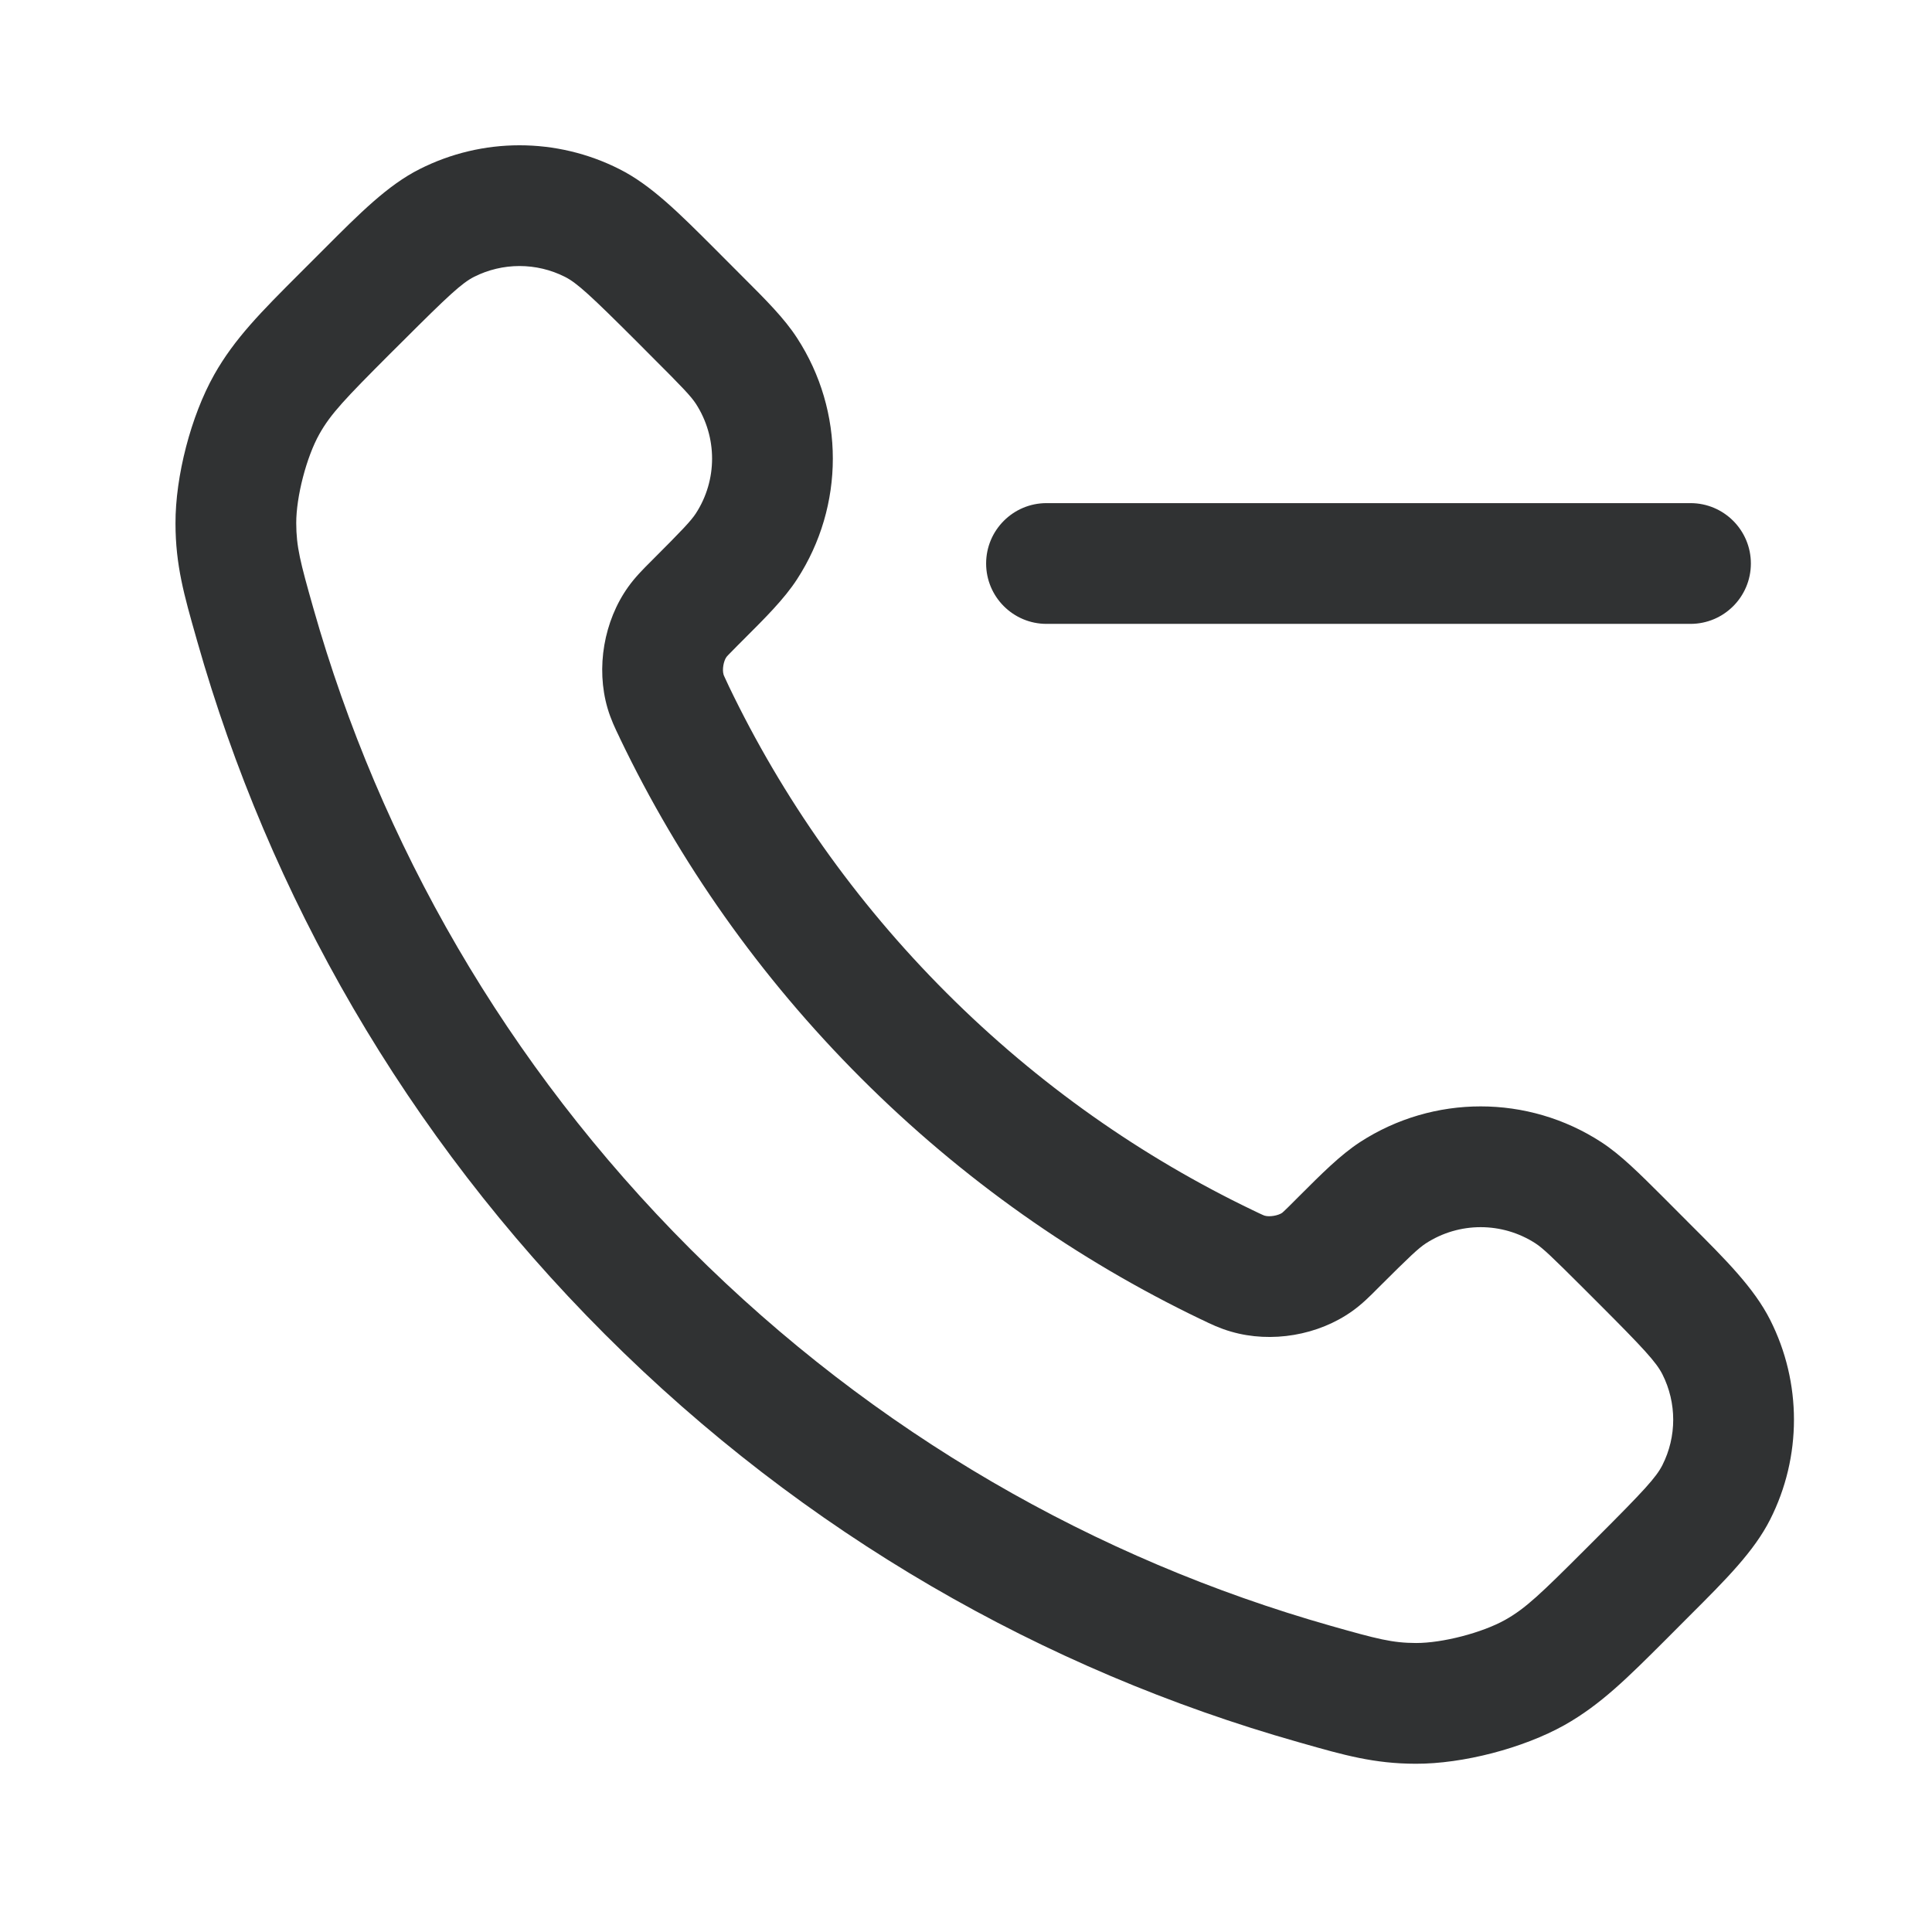 <svg width="24" height="24" viewBox="0 0 24 24" fill="none" xmlns="http://www.w3.org/2000/svg">
    <path fill-rule="evenodd" clip-rule="evenodd"
        d="M7.695 2.101C6.914 1.706 5.993 1.706 5.212 2.101C4.817 2.3 4.47 2.648 4.022 3.097L3.724 3.395C3.248 3.871 2.914 4.205 2.66 4.656C2.372 5.168 2.178 5.916 2.18 6.504C2.181 7.021 2.287 7.393 2.437 7.92L2.45 7.966C3.345 11.119 5.034 14.095 7.514 16.575C9.995 19.056 12.97 20.745 16.124 21.64L16.17 21.653C16.696 21.803 17.069 21.909 17.586 21.91C18.173 21.912 18.921 21.717 19.434 21.43C19.885 21.176 20.218 20.842 20.695 20.366L20.992 20.068C21.442 19.619 21.789 19.272 21.989 18.877C22.384 18.097 22.384 17.175 21.989 16.395C21.789 16 21.442 15.653 20.992 15.204L20.659 14.87C20.363 14.575 20.136 14.347 19.892 14.188C18.981 13.596 17.806 13.596 16.894 14.188C16.651 14.347 16.423 14.575 16.128 14.87L16.072 14.926C16.012 14.986 15.979 15.019 15.953 15.043C15.942 15.053 15.935 15.059 15.932 15.062L15.929 15.065L15.928 15.066C15.877 15.101 15.771 15.119 15.712 15.102C15.709 15.101 15.704 15.1 15.686 15.092C15.66 15.081 15.628 15.065 15.561 15.033C14.187 14.373 12.898 13.474 11.757 12.333C10.616 11.192 9.716 9.903 9.056 8.529C9.024 8.462 9.009 8.429 8.998 8.404C8.99 8.386 8.988 8.381 8.988 8.378C8.97 8.318 8.988 8.212 9.024 8.162L9.025 8.161L9.027 8.158C9.03 8.154 9.036 8.148 9.047 8.136C9.071 8.111 9.104 8.078 9.164 8.017L9.219 7.962C9.515 7.667 9.743 7.439 9.901 7.196C10.494 6.284 10.494 5.109 9.901 4.198C9.743 3.954 9.515 3.726 9.219 3.431L8.886 3.097C8.437 2.648 8.09 2.3 7.695 2.101ZM5.889 3.439C6.244 3.26 6.663 3.26 7.018 3.439C7.169 3.516 7.335 3.669 7.909 4.242L8.103 4.437C8.48 4.813 8.583 4.922 8.644 5.015C8.913 5.43 8.913 5.964 8.644 6.378C8.583 6.471 8.48 6.58 8.103 6.957L8.081 6.979C7.989 7.071 7.89 7.17 7.805 7.289C7.501 7.713 7.401 8.296 7.547 8.797C7.588 8.937 7.643 9.051 7.694 9.156L7.704 9.178C8.436 10.703 9.434 12.131 10.696 13.393C11.959 14.656 13.387 15.653 14.912 16.386L14.934 16.396C15.038 16.447 15.153 16.502 15.293 16.542C15.794 16.688 16.377 16.589 16.801 16.285C16.92 16.2 17.019 16.101 17.111 16.008L17.133 15.986C17.51 15.61 17.619 15.507 17.712 15.446C18.126 15.177 18.66 15.177 19.075 15.446C19.168 15.507 19.276 15.61 19.653 15.986L19.848 16.181C20.421 16.754 20.574 16.921 20.651 17.072C20.83 17.427 20.83 17.846 20.651 18.2C20.574 18.352 20.421 18.518 19.848 19.091L19.69 19.249C19.138 19.801 18.95 19.981 18.699 20.122C18.412 20.283 17.919 20.411 17.59 20.41C17.296 20.409 17.111 20.361 16.533 20.197C13.62 19.37 10.87 17.81 8.575 15.515C6.28 13.22 4.72 10.47 3.893 7.557C3.729 6.979 3.681 6.793 3.68 6.499C3.679 6.171 3.807 5.677 3.968 5.391C4.109 5.14 4.289 4.952 4.841 4.399L4.999 4.242C5.572 3.669 5.738 3.516 5.889 3.439Z"
        fill="#303233" />
    <path
        d="M13 6.25C12.586 6.25 12.25 6.586 12.25 7C12.25 7.414 12.586 7.75 13 7.75H21C21.414 7.75 21.75 7.414 21.75 7C21.75 6.586 21.414 6.25 21 6.25H13Z"
        fill="#303233" />
</svg>
